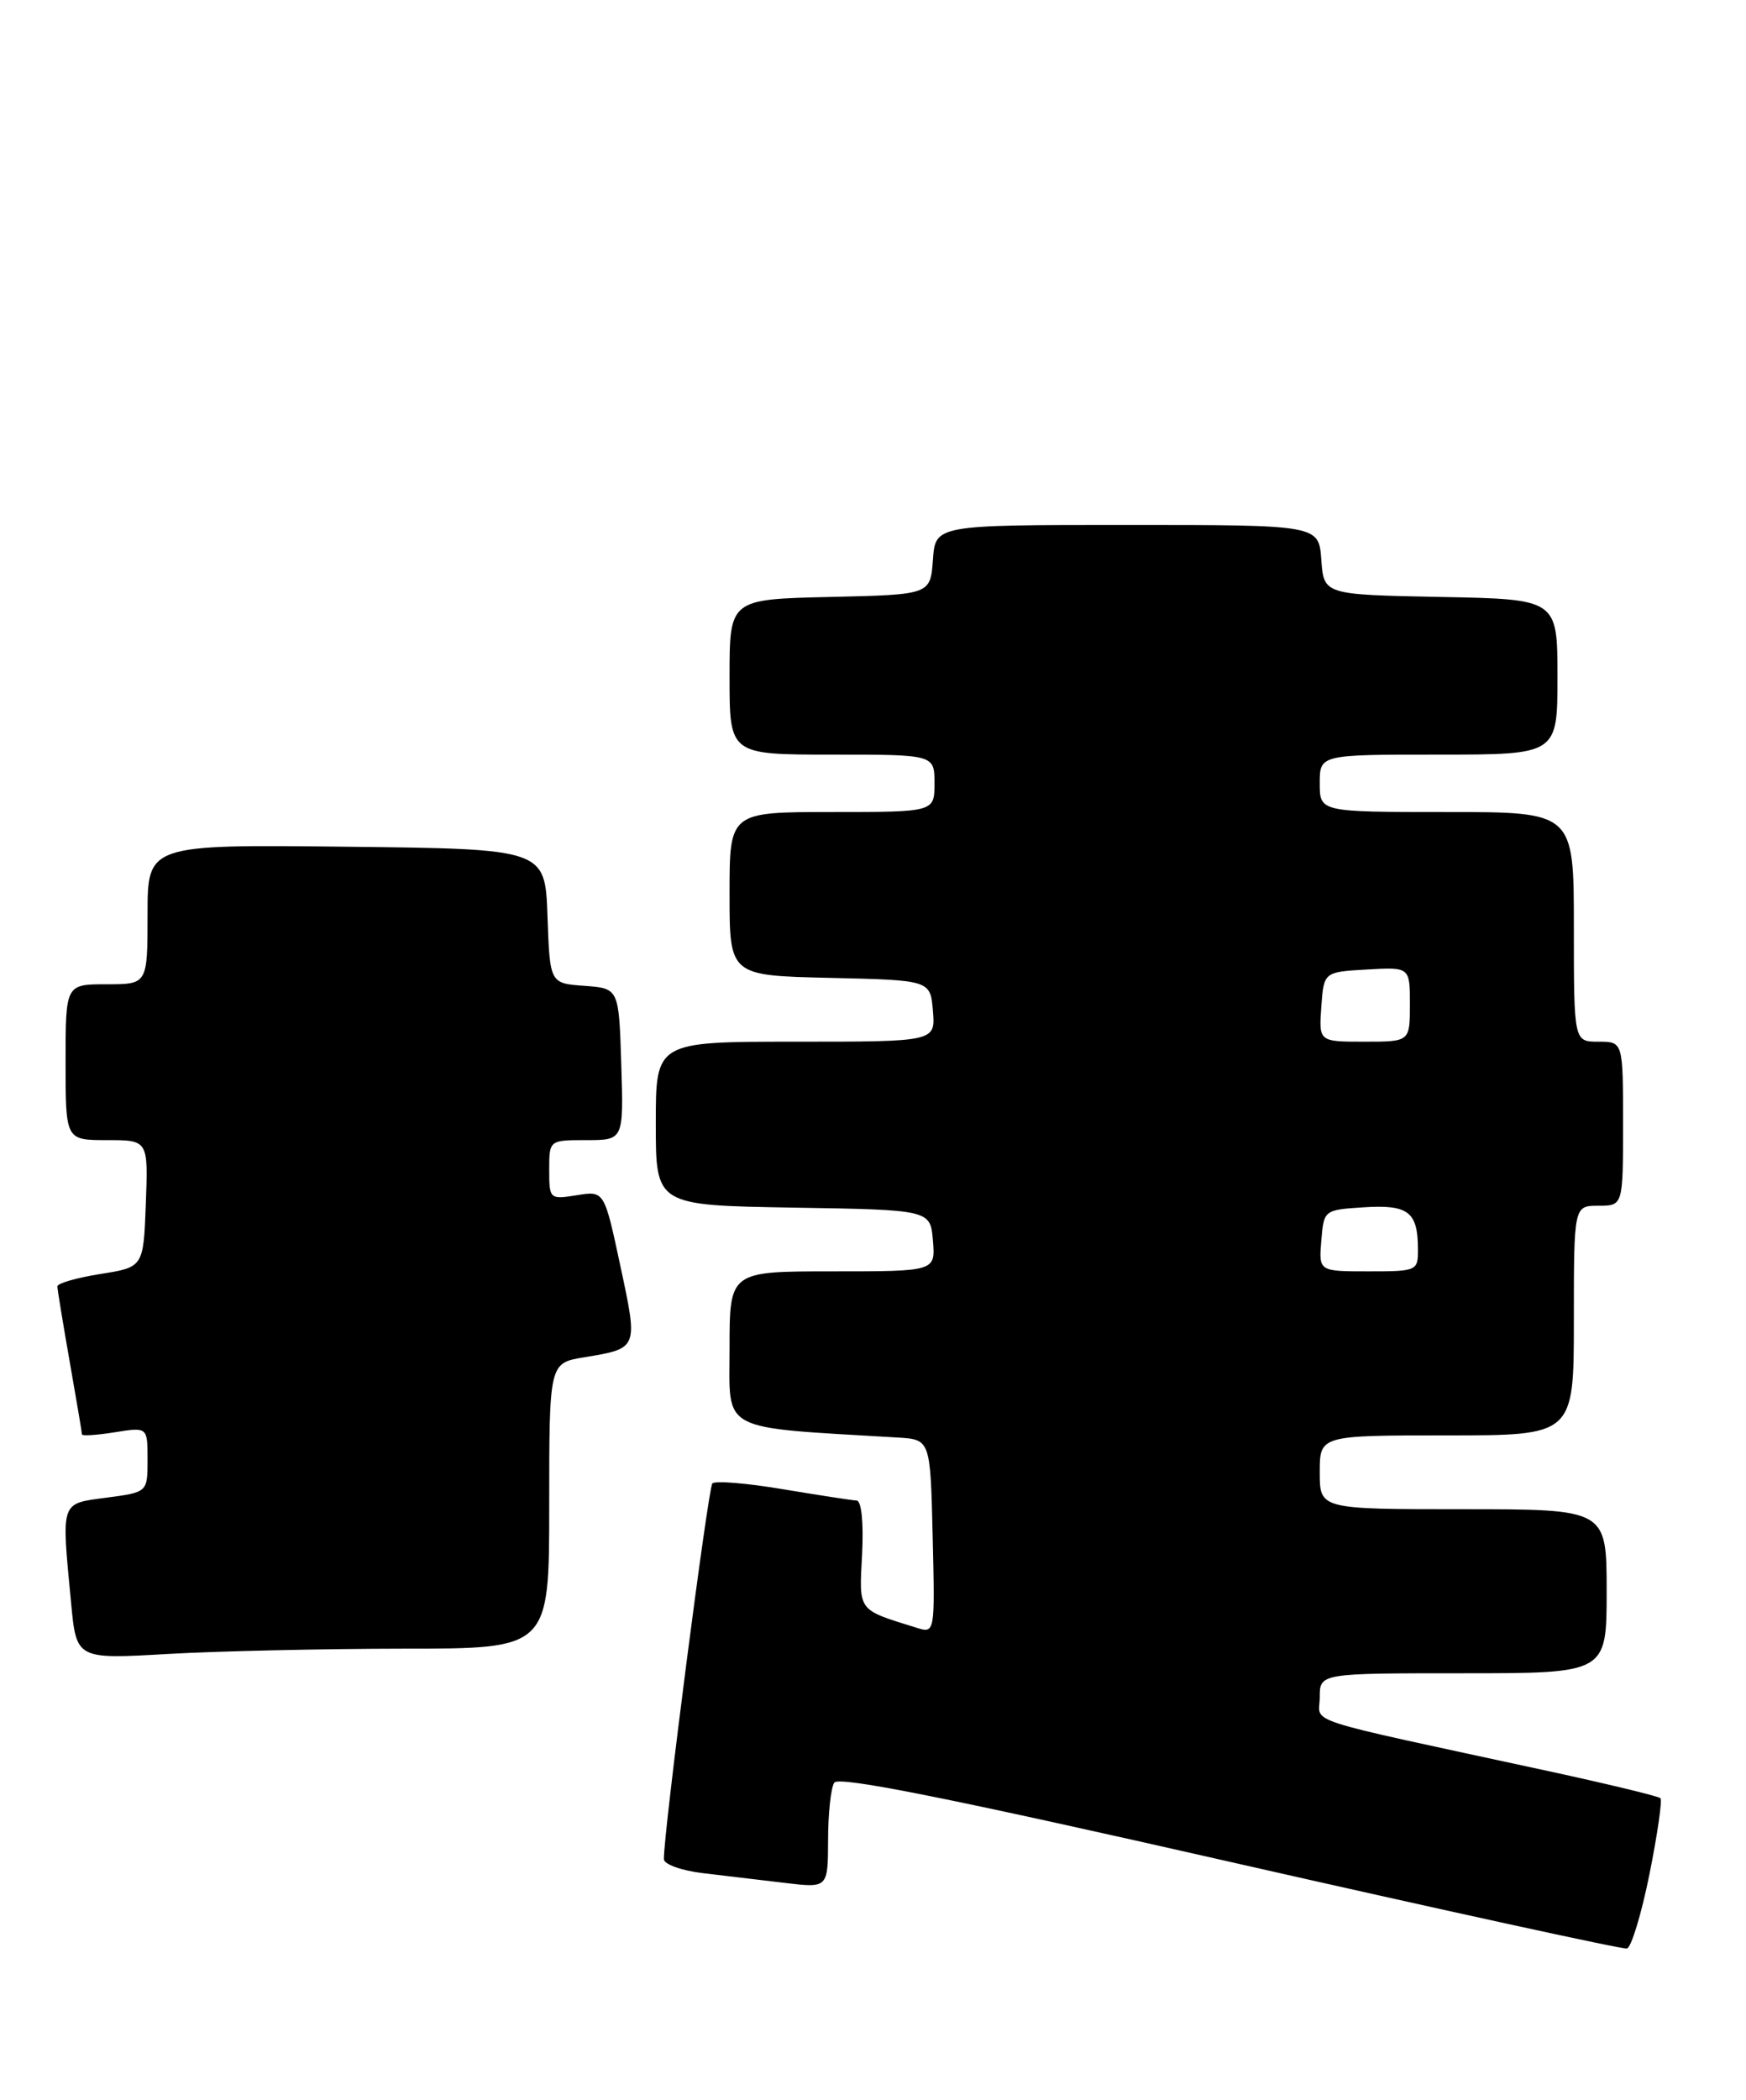 <?xml version="1.0" encoding="UTF-8" standalone="no"?>
<!DOCTYPE svg PUBLIC "-//W3C//DTD SVG 1.1//EN" "http://www.w3.org/Graphics/SVG/1.1/DTD/svg11.dtd" >
<svg xmlns="http://www.w3.org/2000/svg" xmlns:xlink="http://www.w3.org/1999/xlink" version="1.1" viewBox="0 0 213 256">
 <g >
 <path fill="currentColor"
d=" M 201.22 228.51 C 202.20 223.64 202.80 219.47 202.56 219.23 C 202.32 218.99 196.14 217.50 188.81 215.91 C 157.97 209.24 161.00 210.22 161.00 206.93 C 161.00 204.00 161.00 204.00 178.50 204.00 C 196.00 204.00 196.00 204.00 196.00 194.00 C 196.00 184.00 196.00 184.00 178.50 184.00 C 161.00 184.00 161.00 184.00 161.00 179.50 C 161.00 175.00 161.00 175.00 176.50 175.00 C 192.00 175.00 192.00 175.00 192.00 161.00 C 192.00 147.00 192.00 147.00 195.00 147.00 C 198.00 147.00 198.00 147.00 198.00 137.00 C 198.00 127.00 198.00 127.00 195.00 127.00 C 192.00 127.00 192.00 127.00 192.00 113.00 C 192.00 99.00 192.00 99.00 176.50 99.00 C 161.00 99.00 161.00 99.00 161.00 95.50 C 161.00 92.00 161.00 92.00 175.50 92.00 C 190.00 92.00 190.00 92.00 190.00 82.53 C 190.00 73.05 190.00 73.05 175.75 72.78 C 161.50 72.50 161.50 72.50 161.19 68.25 C 160.89 64.00 160.89 64.00 137.50 64.00 C 114.11 64.00 114.11 64.00 113.81 68.25 C 113.50 72.50 113.50 72.50 101.25 72.78 C 89.00 73.06 89.00 73.06 89.00 82.53 C 89.00 92.00 89.00 92.00 101.50 92.00 C 114.00 92.00 114.00 92.00 114.00 95.50 C 114.00 99.00 114.00 99.00 101.50 99.00 C 89.00 99.00 89.00 99.00 89.00 108.97 C 89.00 118.94 89.00 118.94 101.25 119.22 C 113.50 119.50 113.50 119.50 113.81 123.25 C 114.12 127.00 114.12 127.00 97.06 127.00 C 80.00 127.00 80.00 127.00 80.00 136.98 C 80.00 146.95 80.00 146.95 96.75 147.23 C 113.50 147.50 113.50 147.50 113.81 151.25 C 114.12 155.00 114.12 155.00 101.56 155.00 C 89.00 155.00 89.00 155.00 89.00 164.41 C 89.00 174.73 87.52 173.95 109.50 175.26 C 113.50 175.50 113.50 175.50 113.78 187.33 C 114.06 199.16 114.06 199.16 111.78 198.44 C 104.55 196.19 104.80 196.53 105.17 189.49 C 105.36 185.63 105.10 182.98 104.50 182.94 C 103.95 182.92 99.90 182.29 95.50 181.56 C 91.10 180.82 87.23 180.50 86.90 180.86 C 86.39 181.41 80.94 223.52 80.99 226.66 C 80.99 227.29 83.14 228.06 85.75 228.37 C 88.36 228.68 92.86 229.21 95.75 229.56 C 101.00 230.19 101.00 230.19 101.02 224.34 C 101.02 221.13 101.36 217.98 101.77 217.34 C 102.30 216.51 115.83 219.22 150.00 226.98 C 176.13 232.91 197.94 237.67 198.47 237.56 C 199.00 237.45 200.24 233.37 201.22 228.51 Z  M 49.25 201.00 C 67.00 201.00 67.00 201.00 67.00 183.59 C 67.00 166.18 67.00 166.18 71.25 165.48 C 77.89 164.38 77.85 164.48 75.68 154.34 C 73.72 145.17 73.72 145.17 70.36 145.72 C 67.06 146.25 67.00 146.19 67.00 142.63 C 67.00 139.00 67.00 139.00 71.54 139.00 C 76.08 139.00 76.08 139.00 75.79 129.75 C 75.50 120.50 75.50 120.50 71.29 120.19 C 67.08 119.89 67.08 119.89 66.79 111.69 C 66.50 103.50 66.50 103.50 42.25 103.23 C 18.00 102.96 18.00 102.96 18.00 111.48 C 18.00 120.00 18.00 120.00 13.00 120.00 C 8.00 120.00 8.00 120.00 8.00 129.50 C 8.00 139.00 8.00 139.00 13.04 139.00 C 18.08 139.00 18.08 139.00 17.79 146.74 C 17.50 154.49 17.50 154.49 12.25 155.32 C 9.36 155.78 7.00 156.46 7.00 156.83 C 7.00 157.20 7.68 161.32 8.50 166.00 C 9.32 170.68 10.00 174.67 10.00 174.88 C 10.00 175.09 11.80 174.97 14.00 174.62 C 18.00 173.98 18.00 173.98 18.00 177.95 C 18.00 181.93 18.00 181.93 13.00 182.59 C 7.32 183.35 7.48 182.87 8.67 195.39 C 9.32 202.29 9.32 202.29 20.41 201.65 C 26.51 201.30 39.49 201.01 49.25 201.00 Z  M 161.19 151.25 C 161.50 147.52 161.52 147.50 166.40 147.19 C 171.80 146.85 172.96 147.74 172.98 152.25 C 173.00 154.95 172.89 155.00 166.94 155.00 C 160.88 155.00 160.88 155.00 161.19 151.25 Z  M 161.19 122.75 C 161.50 118.50 161.50 118.50 166.75 118.20 C 172.00 117.90 172.00 117.90 172.00 122.45 C 172.00 127.00 172.00 127.00 166.44 127.00 C 160.89 127.00 160.89 127.00 161.19 122.75 Z "/>
</g>
</svg>